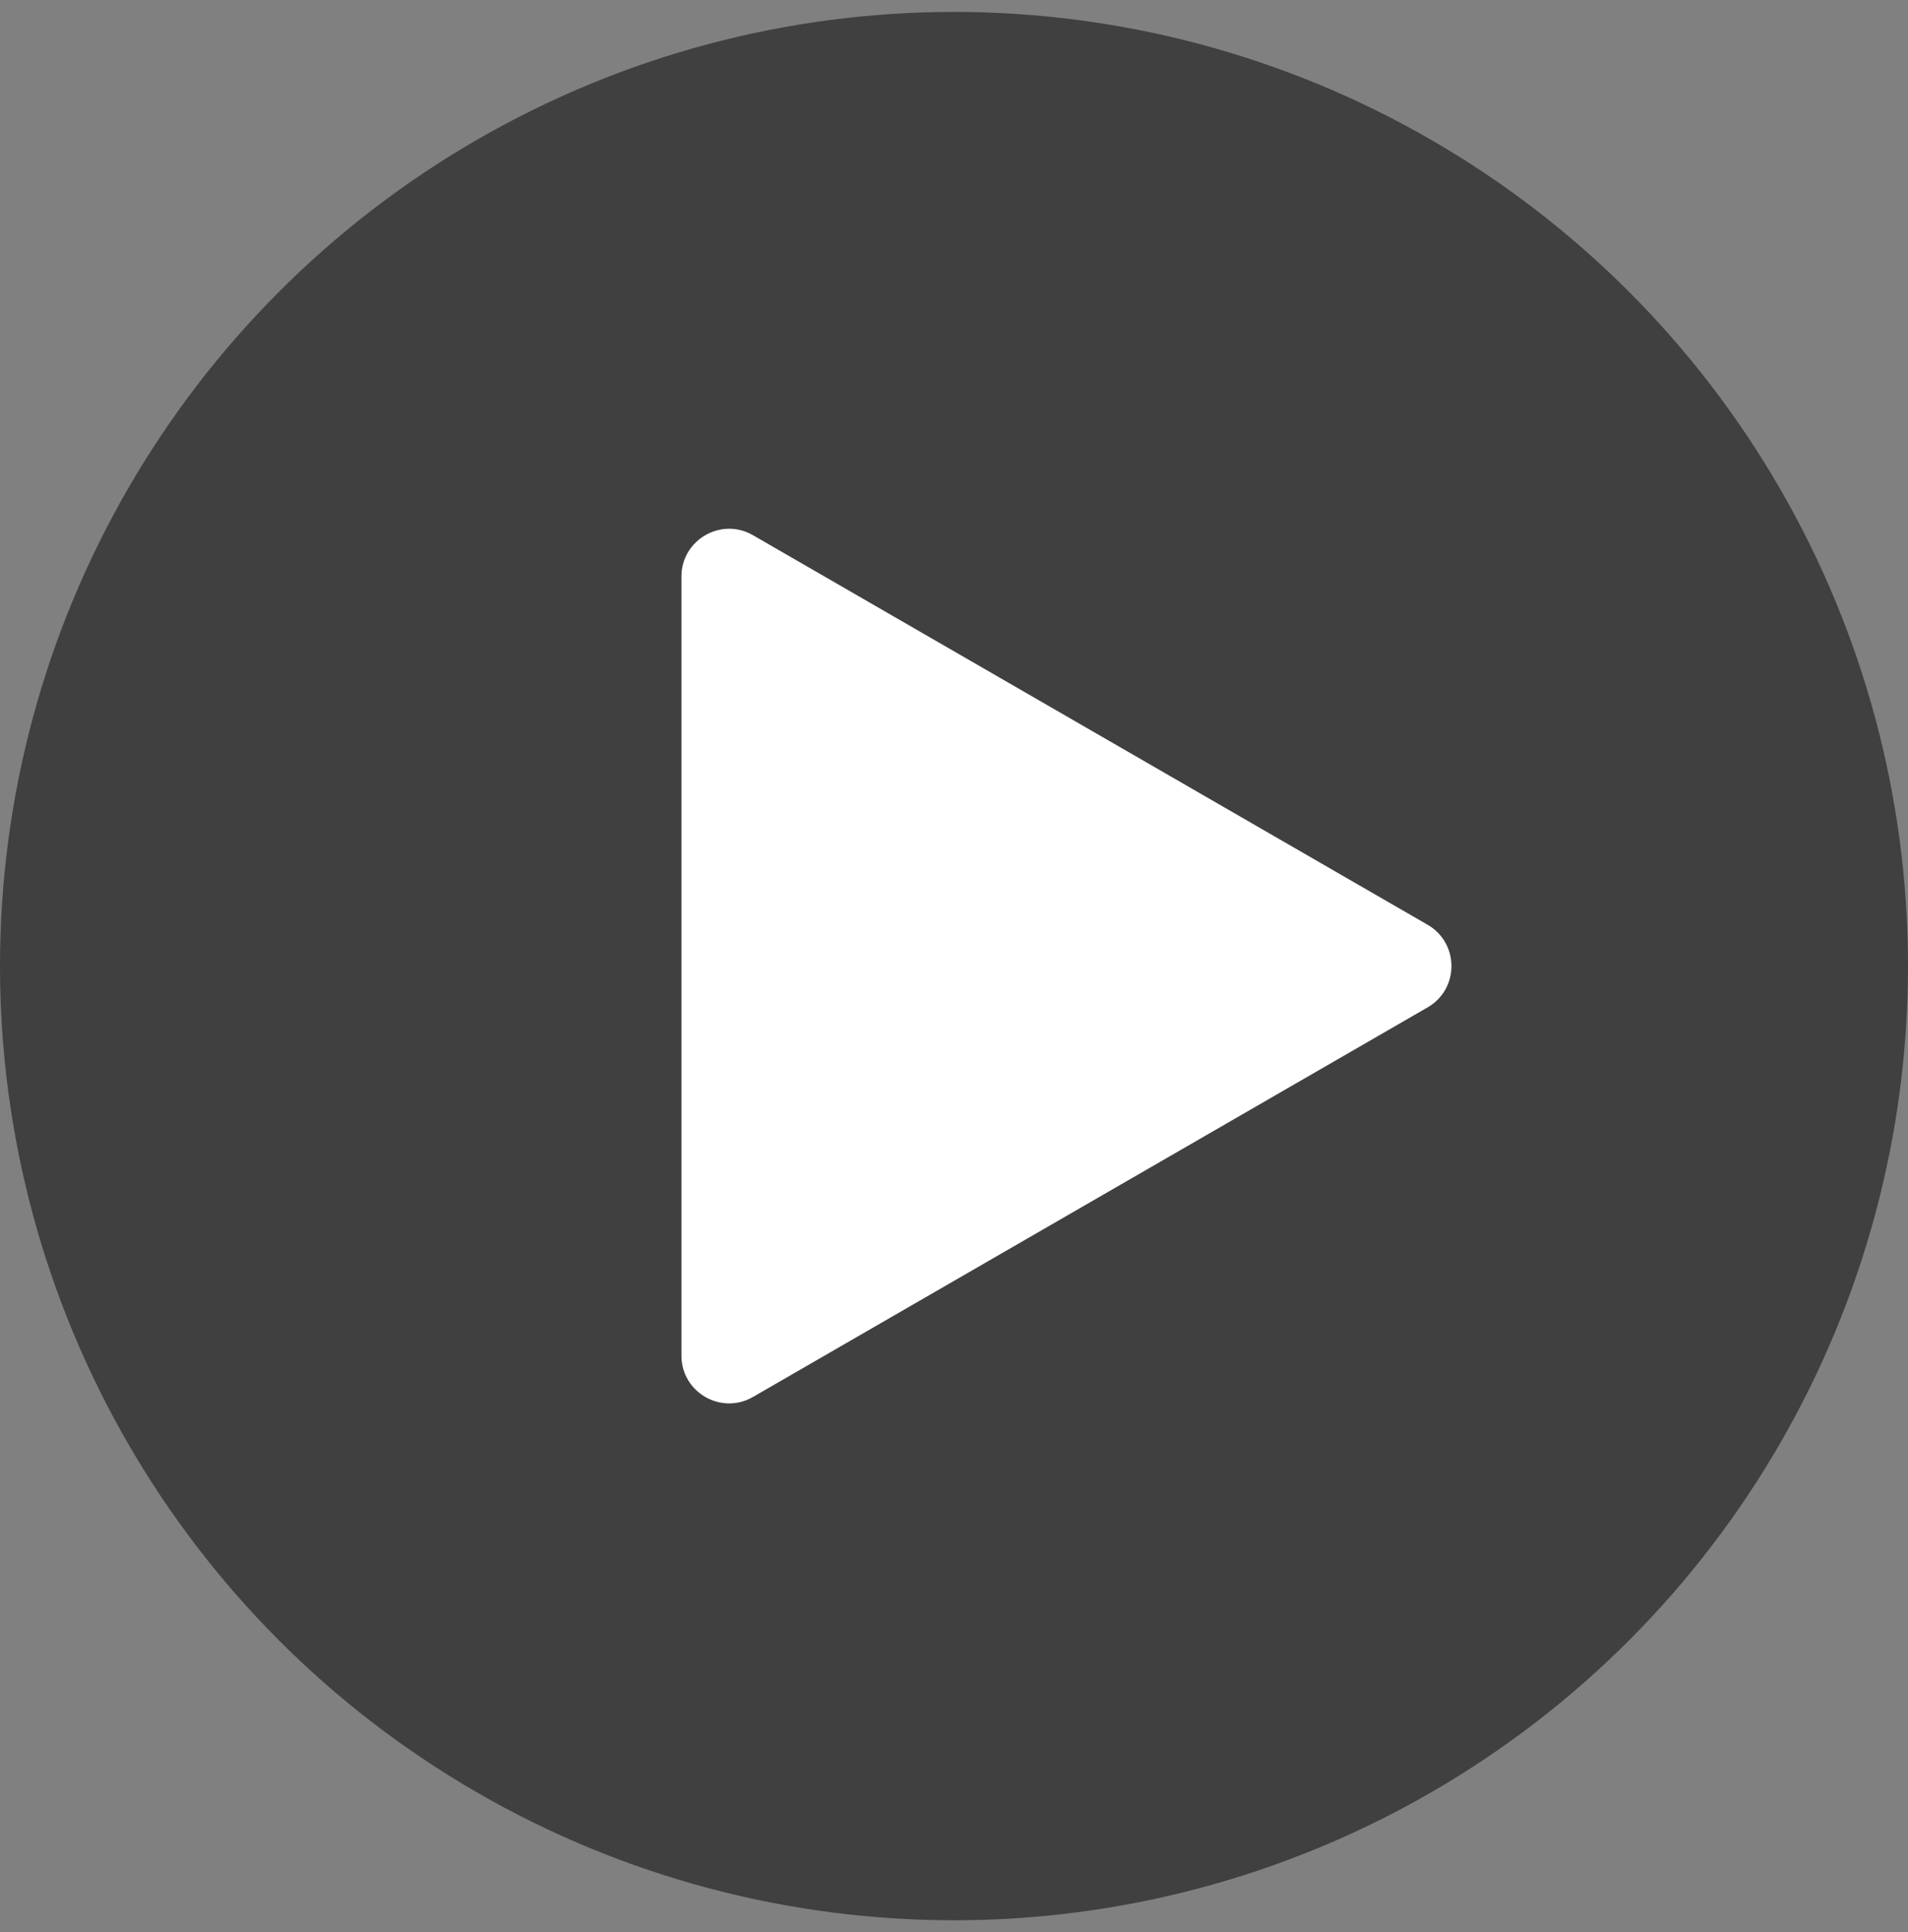 <svg width="80" height="81" viewBox="0 0 80 81" fill="none" xmlns="http://www.w3.org/2000/svg">
<rect x="0" y="0" width="80" height="81" fill="#808080" stroke="none"/>
<circle cx="40" cy="40.5" r="40" fill="black" fill-opacity="0.5"/>
<path d="M59.857 38.767C61.191 39.537 61.191 41.462 59.857 42.231L31.572 58.562C30.238 59.332 28.572 58.37 28.572 56.83L28.572 24.169C28.572 22.629 30.238 21.667 31.572 22.437L59.857 38.767Z" fill="white"/>
</svg>
